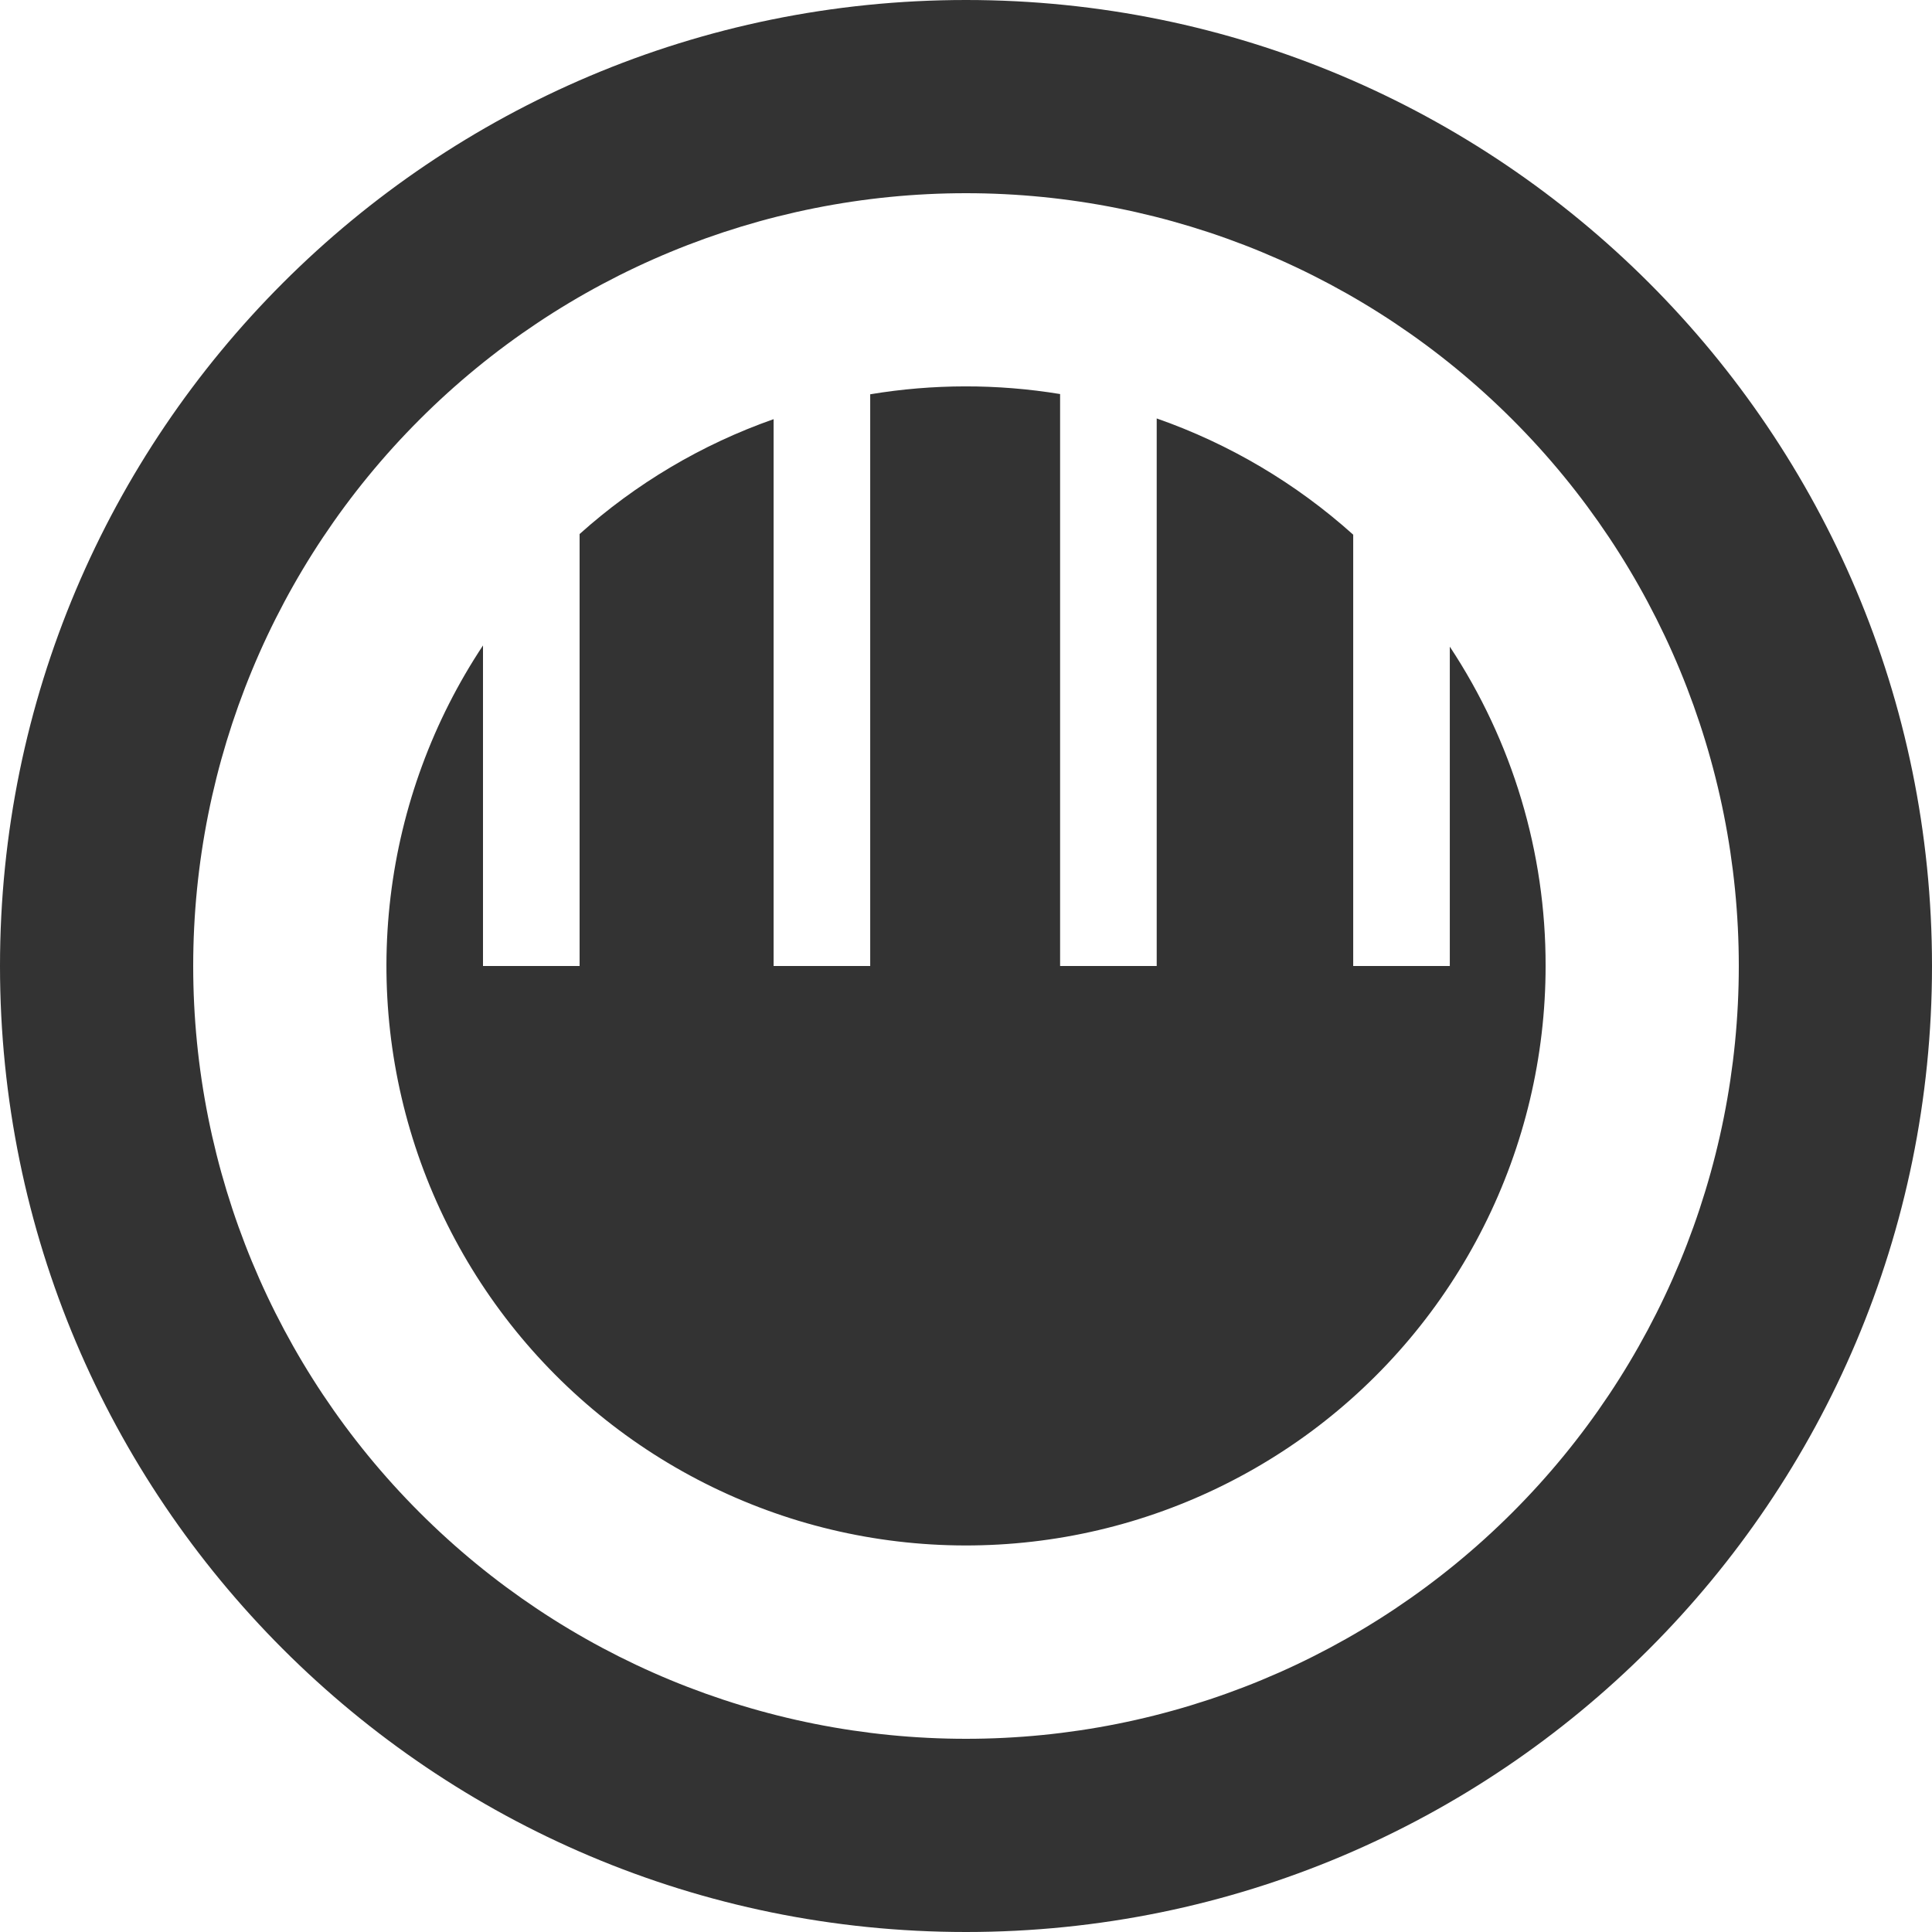 <svg width="24" height="24" viewBox="0 0 24 24" fill="none" xmlns="http://www.w3.org/2000/svg">
<path d="M19.2 12C19.203 10.589 18.788 9.209 18.01 8.033V12H16.81V6.642C16.1 6.004 15.27 5.513 14.369 5.198V12H13.169V4.895C12.388 4.767 11.591 4.768 10.81 4.898V12H9.61V5.207C8.712 5.522 7.895 6.011 7.2 6.634V12H6V8.018C5.379 8.954 4.986 10.023 4.852 11.138C4.718 12.253 4.846 13.384 5.227 14.441C5.608 15.497 6.231 16.45 7.046 17.223C7.861 17.996 8.846 18.567 9.921 18.892C10.996 19.216 12.133 19.284 13.239 19.091C14.345 18.898 15.391 18.448 16.293 17.779C17.195 17.109 17.927 16.238 18.432 15.234C18.937 14.231 19.2 13.123 19.2 12Z" fill="#333333"/>
<path fill-rule="evenodd" clip-rule="evenodd" d="M12 0C18.628 0 24 5.372 24 12C24 18.628 18.628 24 12 24C5.372 24 0 18.628 0 12C0 5.372 5.372 0 12 0ZM2.4 12C2.4 9.454 3.411 7.012 5.212 5.212C7.012 3.411 9.454 2.4 12 2.4C14.546 2.4 16.988 3.411 18.788 5.212C20.589 7.012 21.6 9.454 21.6 12C21.6 14.546 20.589 16.988 18.788 18.788C16.988 20.589 14.546 21.6 12 21.6C9.454 21.6 7.012 20.589 5.212 18.788C3.411 16.988 2.4 14.546 2.4 12Z" fill="#333333"/>
</svg>
